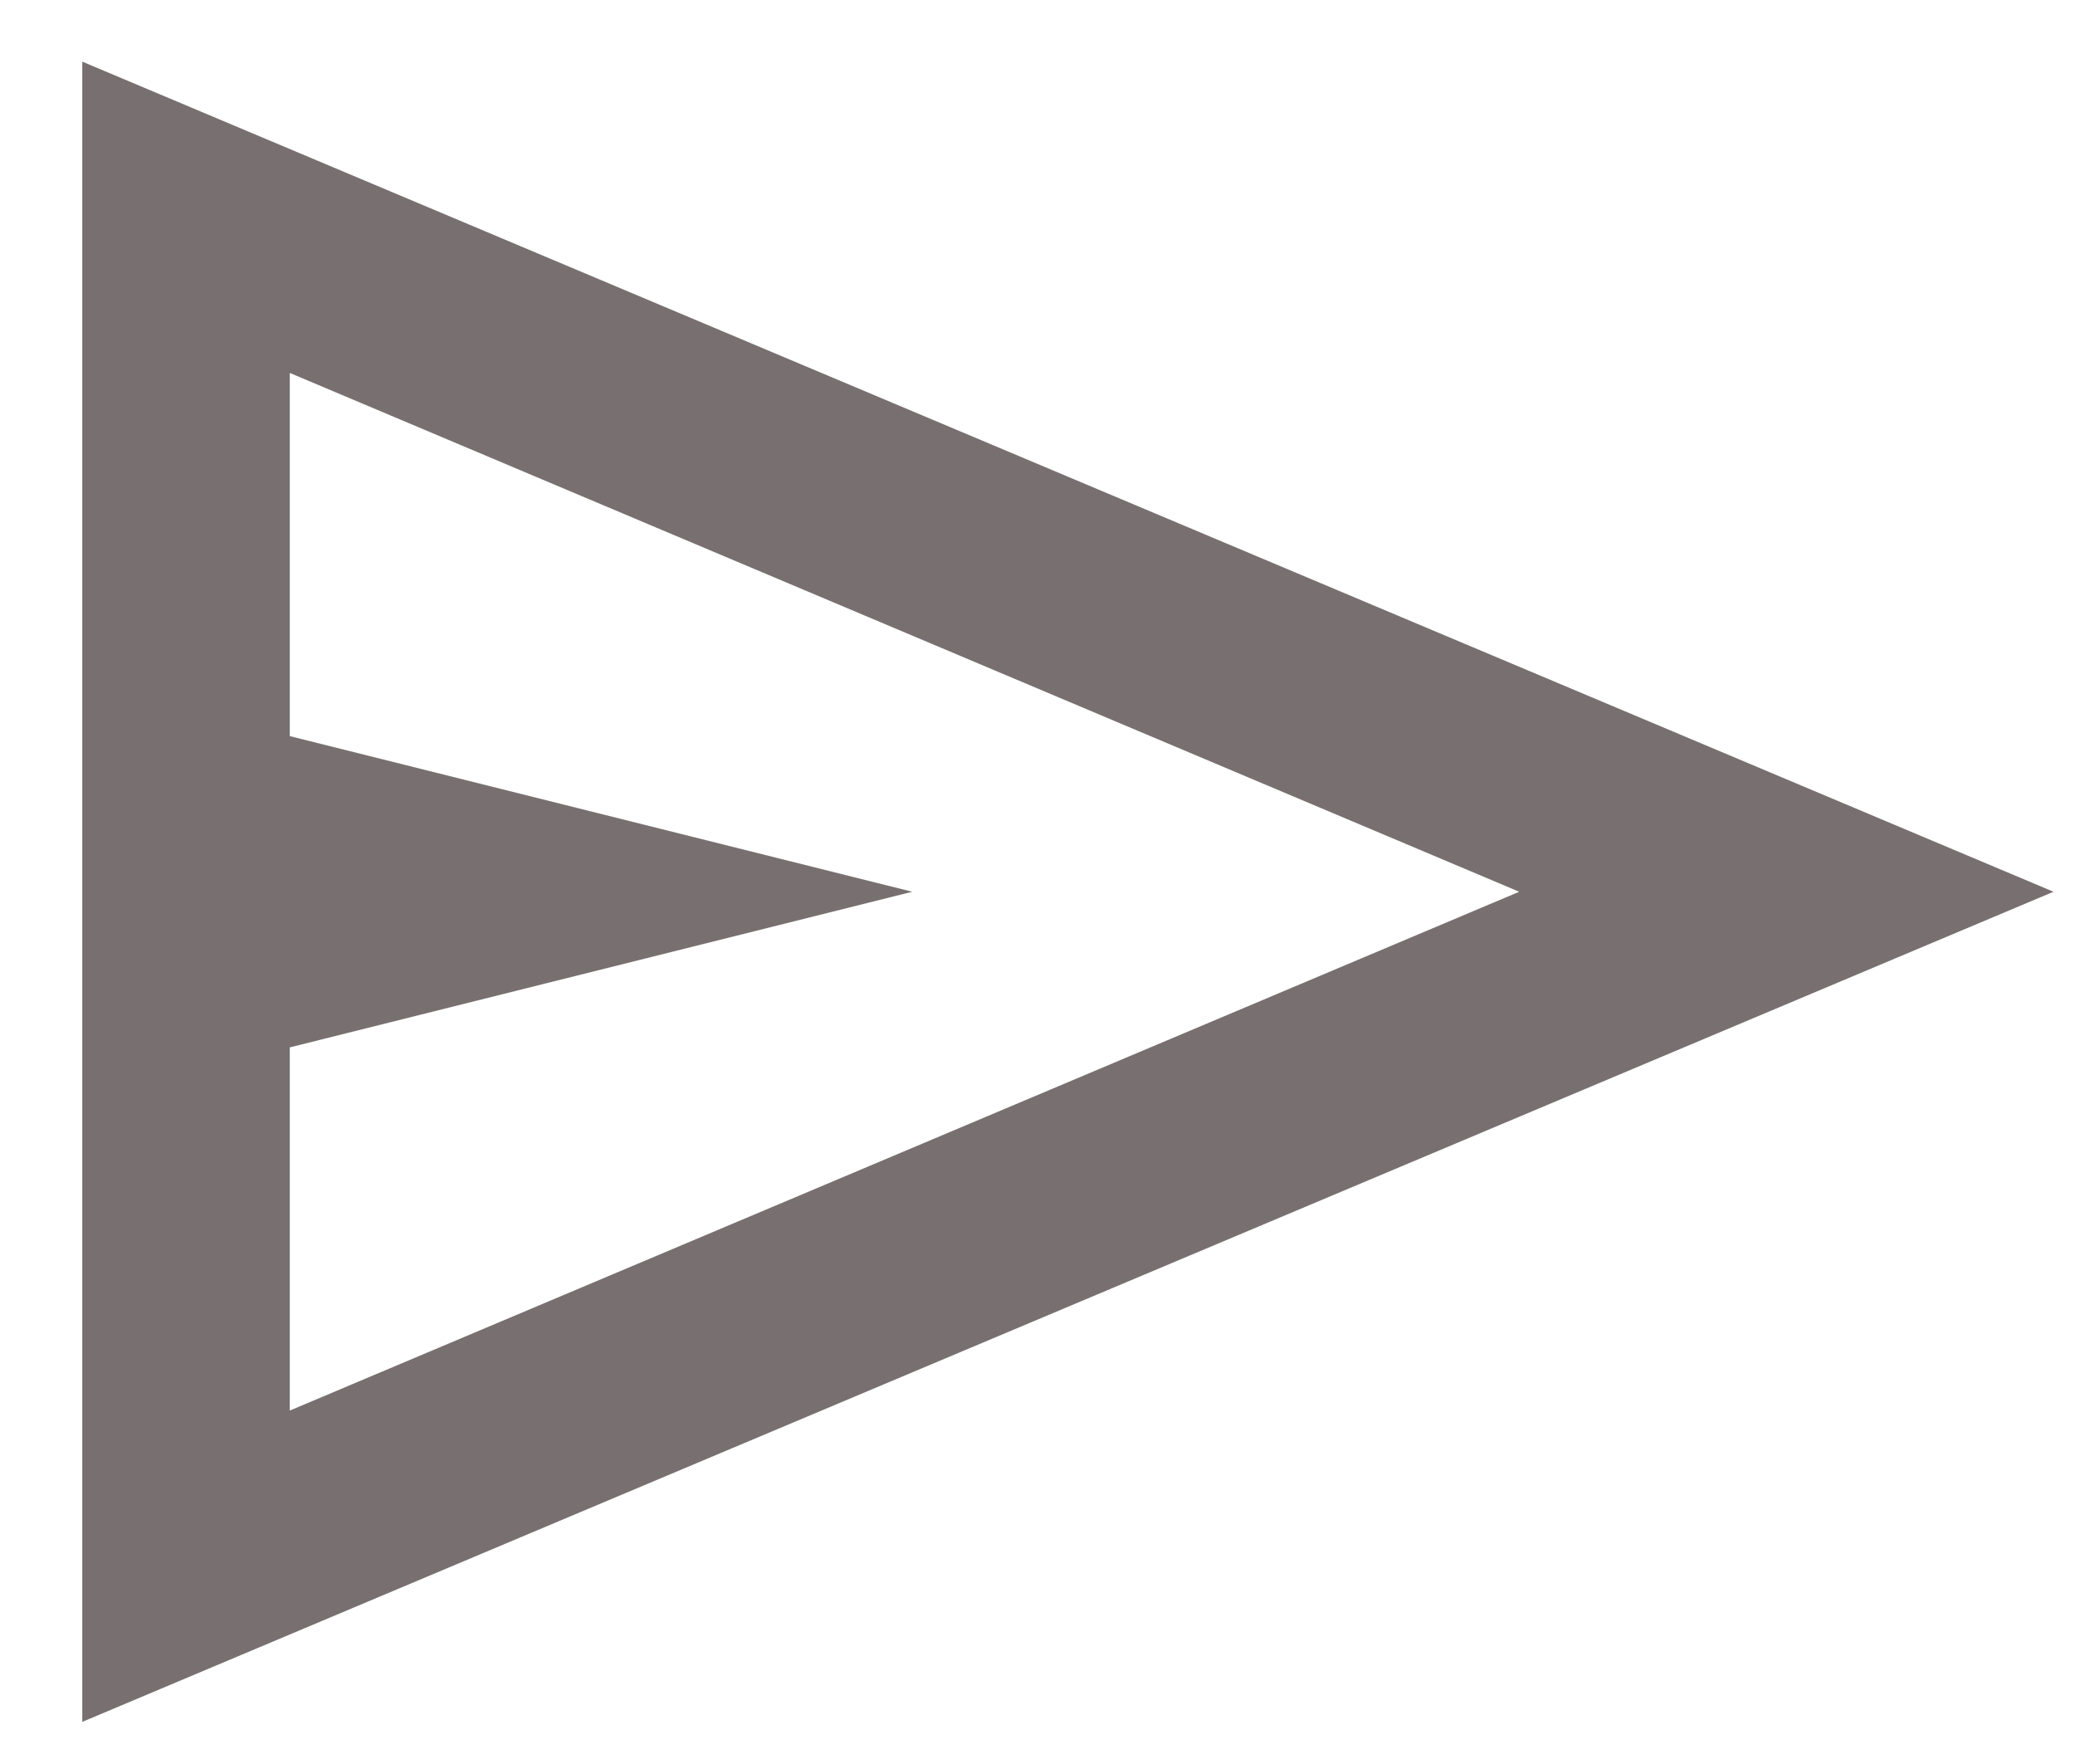 <svg width="20" height="17" viewBox="0 0 20 17" fill="none" xmlns="http://www.w3.org/2000/svg">
<path d="M0.793 16.594V0.594L19.793 8.594L0.793 16.594ZM2.793 13.594L14.643 8.594L2.793 3.594V7.094L8.793 8.594L2.793 10.094V13.594Z" fill="#787070"/>
</svg>
